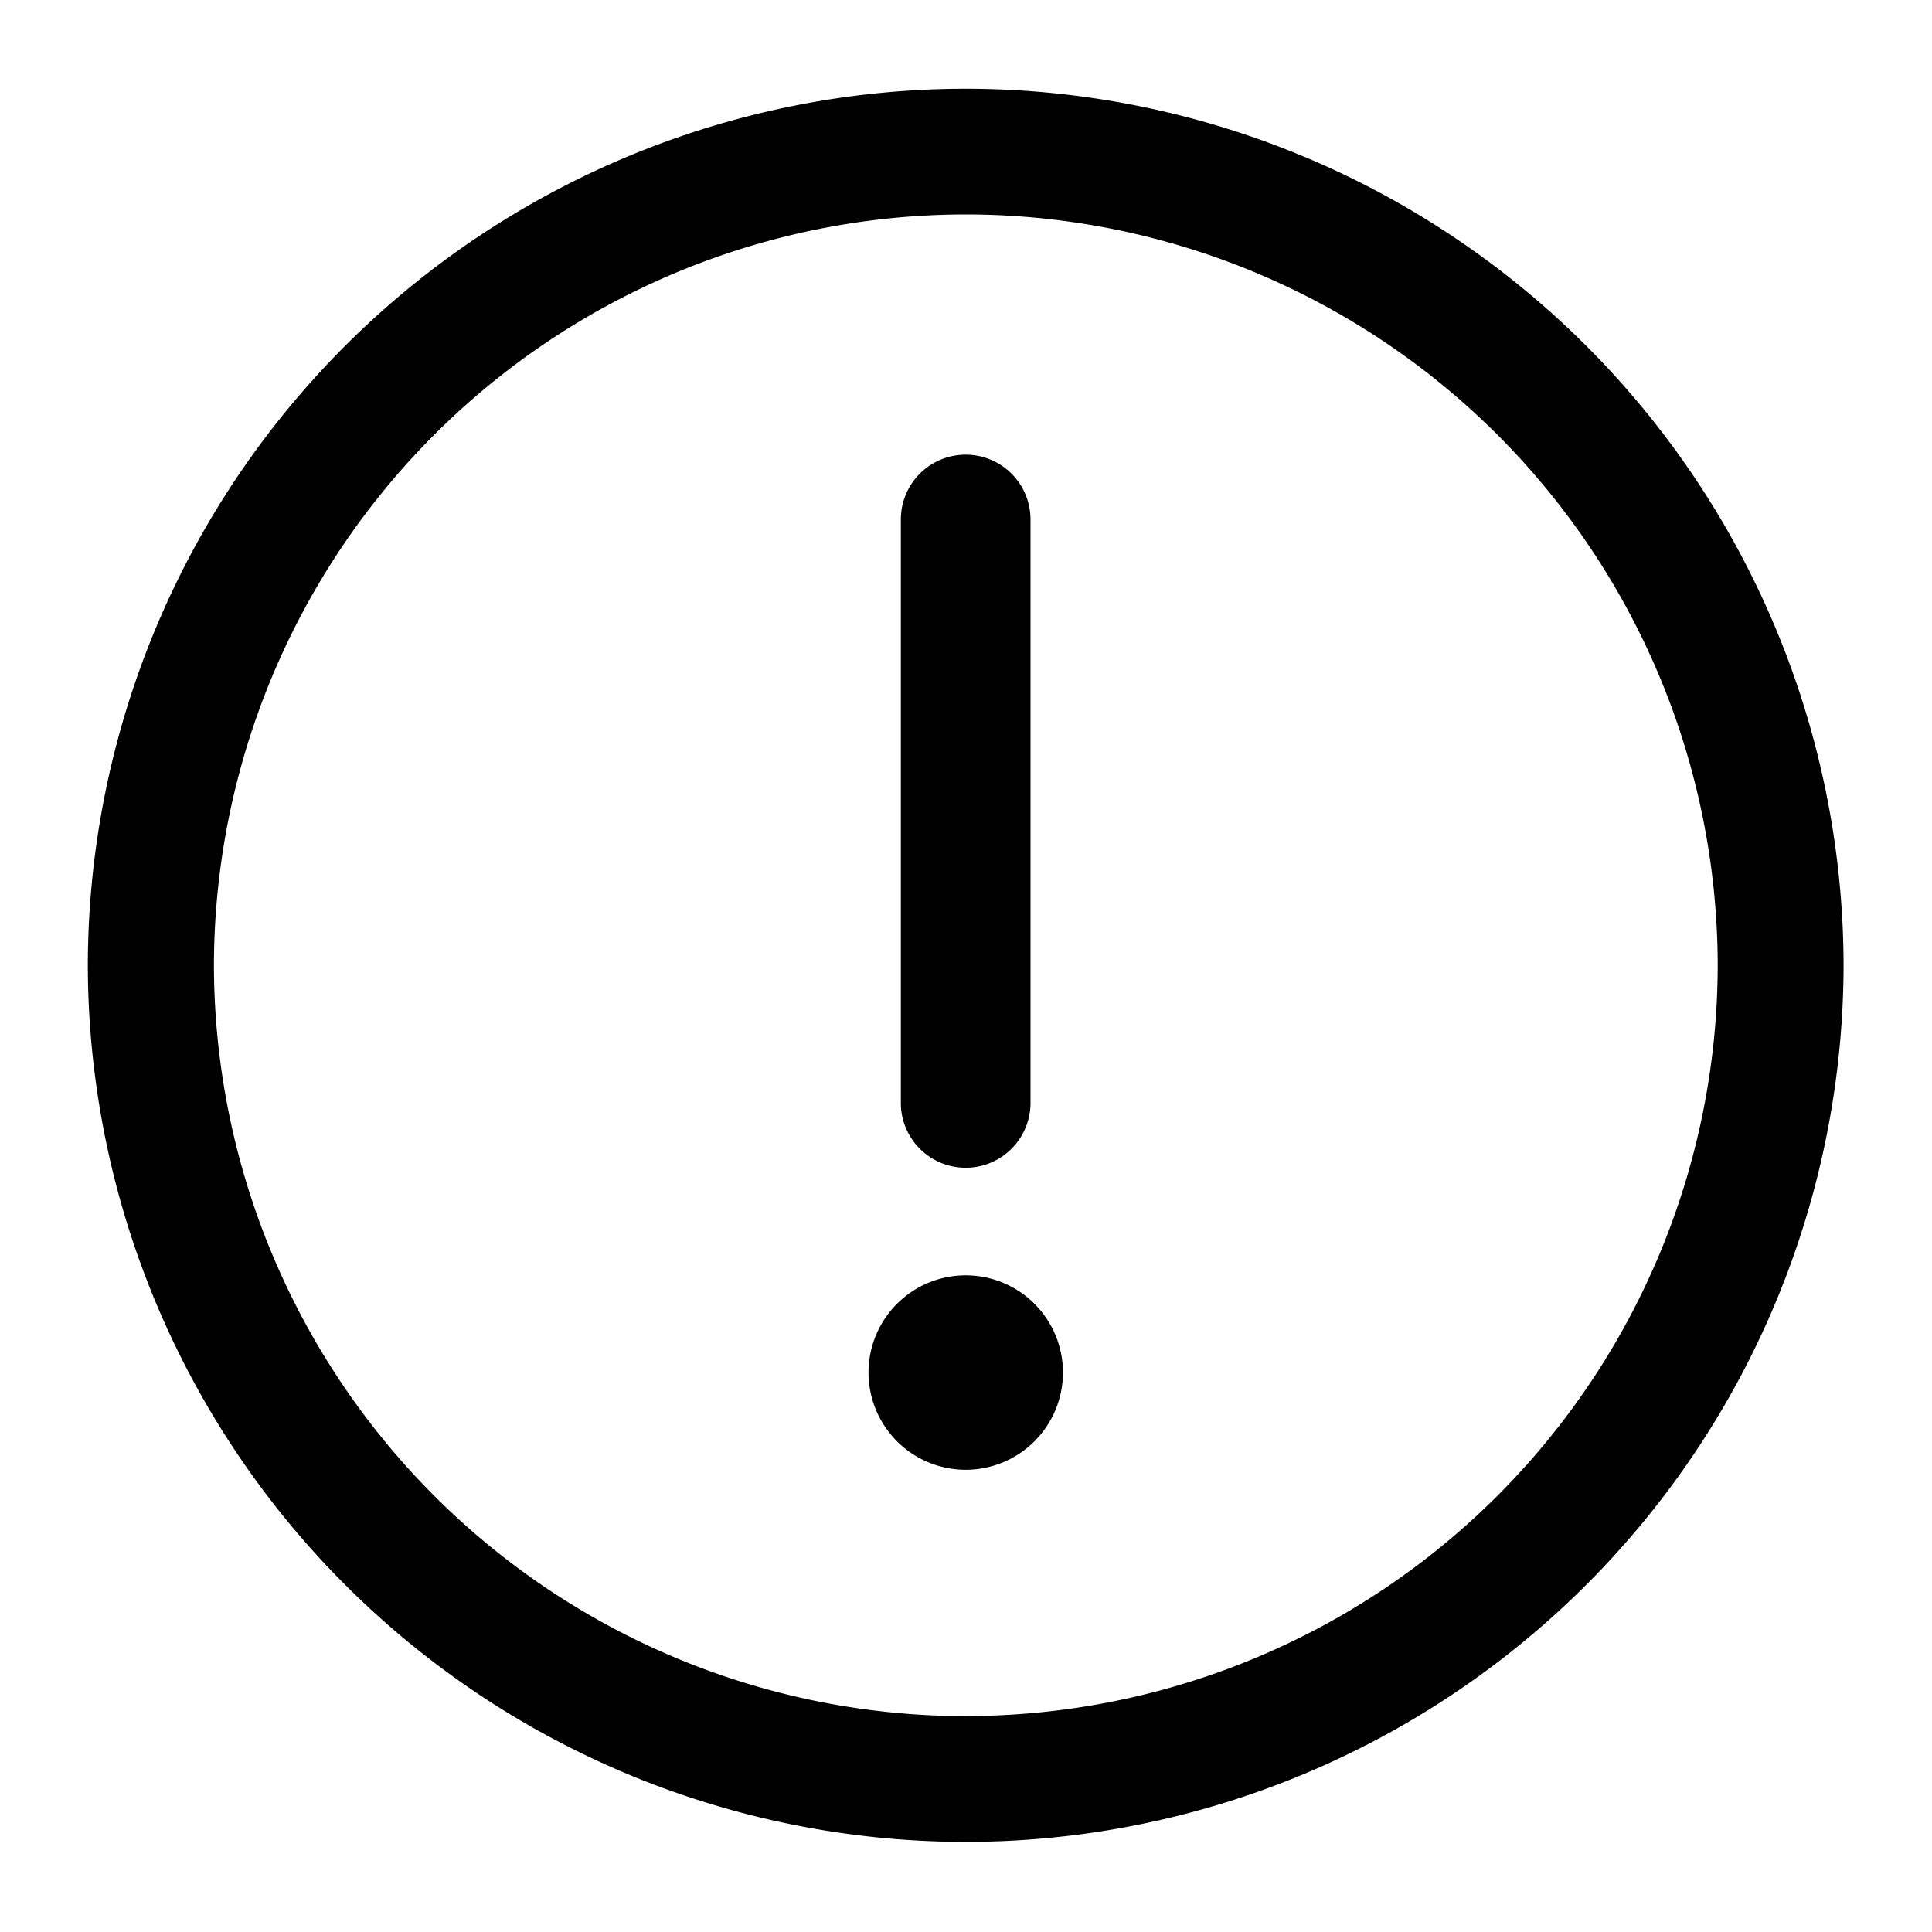 <?xml version="1.0" standalone="no"?><!DOCTYPE svg PUBLIC "-//W3C//DTD SVG 1.1//EN" "http://www.w3.org/Graphics/SVG/1.1/DTD/svg11.dtd"><svg t="1613743618424" class="icon" viewBox="0 0 1024 1024" version="1.1" xmlns="http://www.w3.org/2000/svg" p-id="2615" xmlns:xlink="http://www.w3.org/1999/xlink" width="128" height="128"><defs><style type="text/css"></style></defs><path d="M511.837 47.034a465.455 465.455 0 0 1 465.292 464.593 465.455 465.455 0 0 1-465.292 464.617A465.455 465.455 0 0 1 46.545 511.628 465.455 465.455 0 0 1 511.837 47.034z m0 862.511a398.662 398.662 0 0 0 398.592-397.917 398.685 398.685 0 0 0-398.522-397.964 398.685 398.685 0 0 0-398.522 397.964 398.685 398.685 0 0 0 398.522 397.964z m0 0" p-id="2616"></path><path d="M563.386 727.482a51.526 51.526 0 1 0-51.549 51.526 51.549 51.549 0 0 0 51.549-51.526z m0 0" p-id="2617"></path><path d="M511.837 240.989a34.351 34.351 0 0 1 34.351 34.351v309.225a34.351 34.351 0 0 1-68.724 0V275.34a34.351 34.351 0 0 1 34.351-34.351z m0 0" p-id="2618"></path></svg>